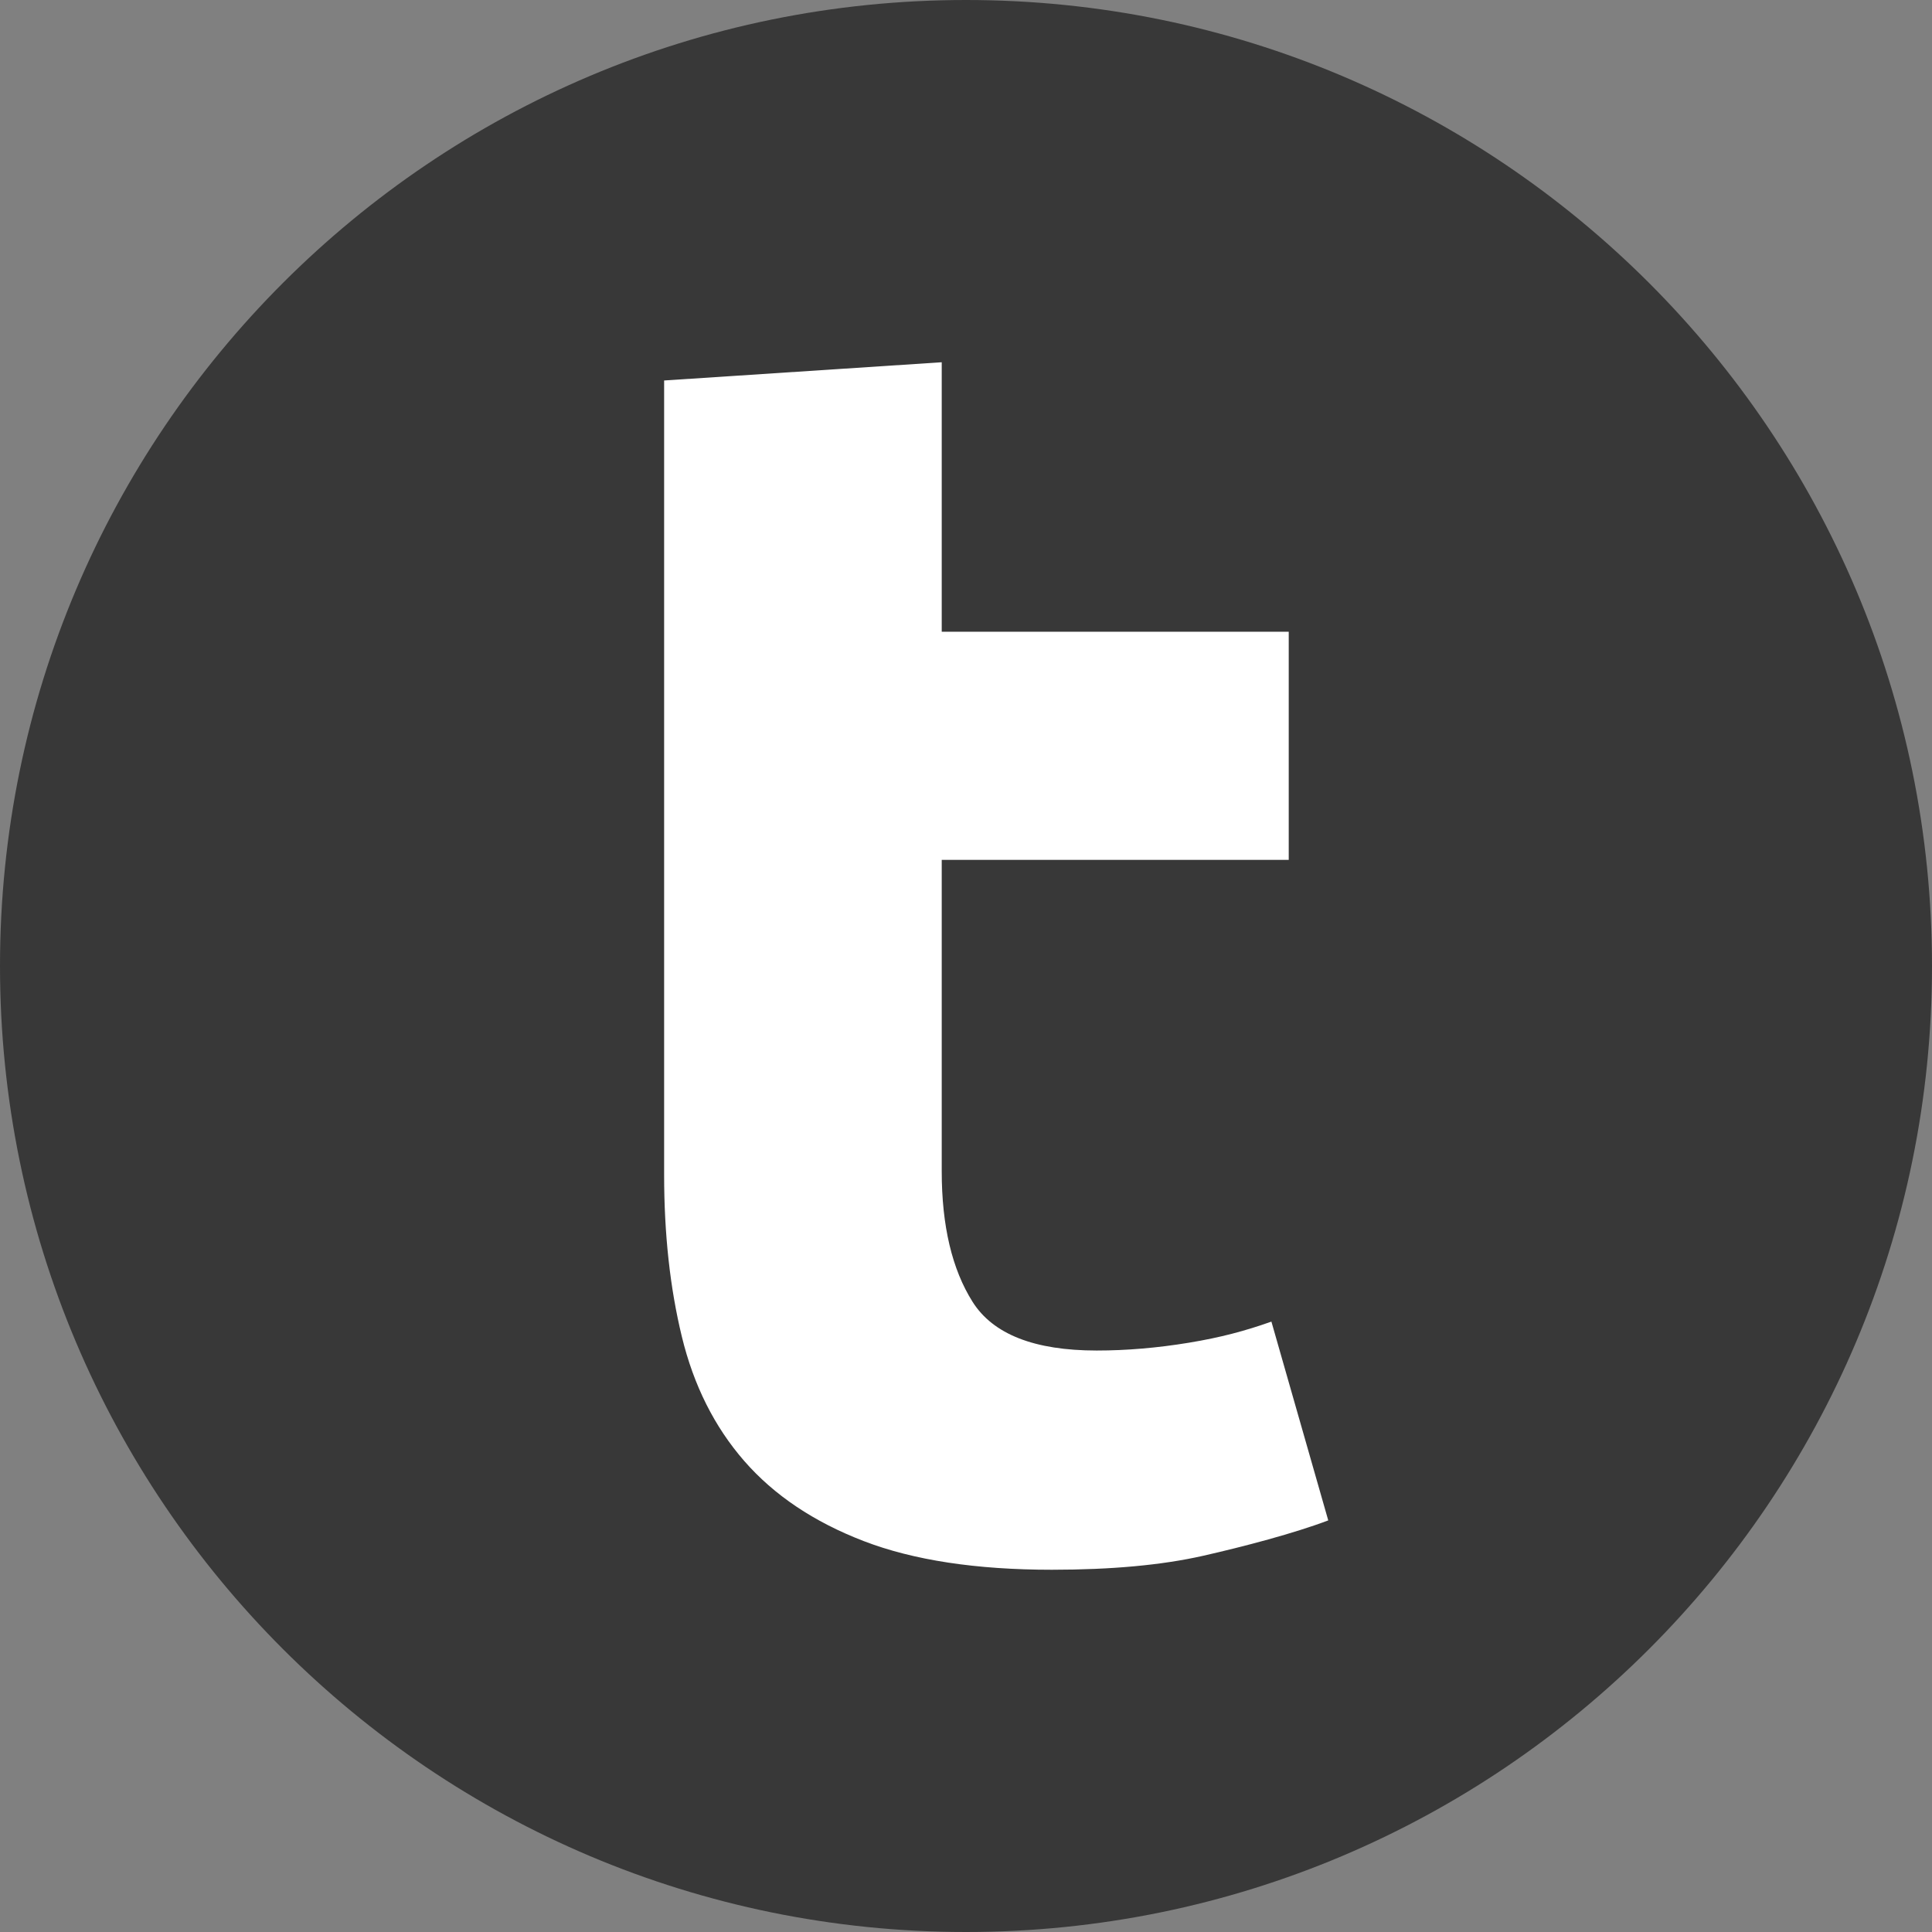 <?xml version="1.0" encoding="UTF-8" standalone="no"?>
<svg width="64px" height="64px" viewBox="0 0 64 64" version="1.1" xmlns="http://www.w3.org/2000/svg" xmlns:xlink="http://www.w3.org/1999/xlink">
    <rect x="0" y="0" width="64" height="64" fill="#808080" stroke="none"/>
    <!-- Generator: Sketch 39 (31667) - http://www.bohemiancoding.com/sketch -->
    <title>64*64</title>
    <desc>Created with Sketch.</desc>
    <defs></defs>
    <g id="Page-1" stroke="none" stroke-width="1" fill="none" fill-rule="evenodd">
        <g id="64*64">
            <path d="M32,64 C49.673,64 64,49.673 64,32 C64,14.327 49.673,0 32,0 C14.327,0 0,14.327 0,32 C0,49.673 14.327,64 32,64 Z" id="Combined-Shape" fill="#383838"></path>
            <path d="M36.328,44.738 C34.269,44.738 32.897,44.2 32.218,43.125 C31.539,42.049 31.196,40.608 31.196,38.802 L31.196,28.485 L42.691,28.485 L42.691,20.927 L31.196,20.927 L31.196,12 L22,12.604 L22,38.917 C22,40.877 22.195,42.664 22.587,44.277 C22.978,45.891 23.667,47.264 24.655,48.398 C25.643,49.531 26.961,50.415 28.608,51.049 C30.255,51.683 32.334,52 34.845,52 C36.822,52 38.489,51.846 39.848,51.539 C41.207,51.232 42.888,50.787 44,50.365 L42.117,43.78 C41.252,44.087 40.435,44.306 39.385,44.479 C38.335,44.652 37.316,44.738 36.328,44.738 Z" id="logo-path" fill="#FFFFFF"></path>
        </g>
    </g>
</svg>